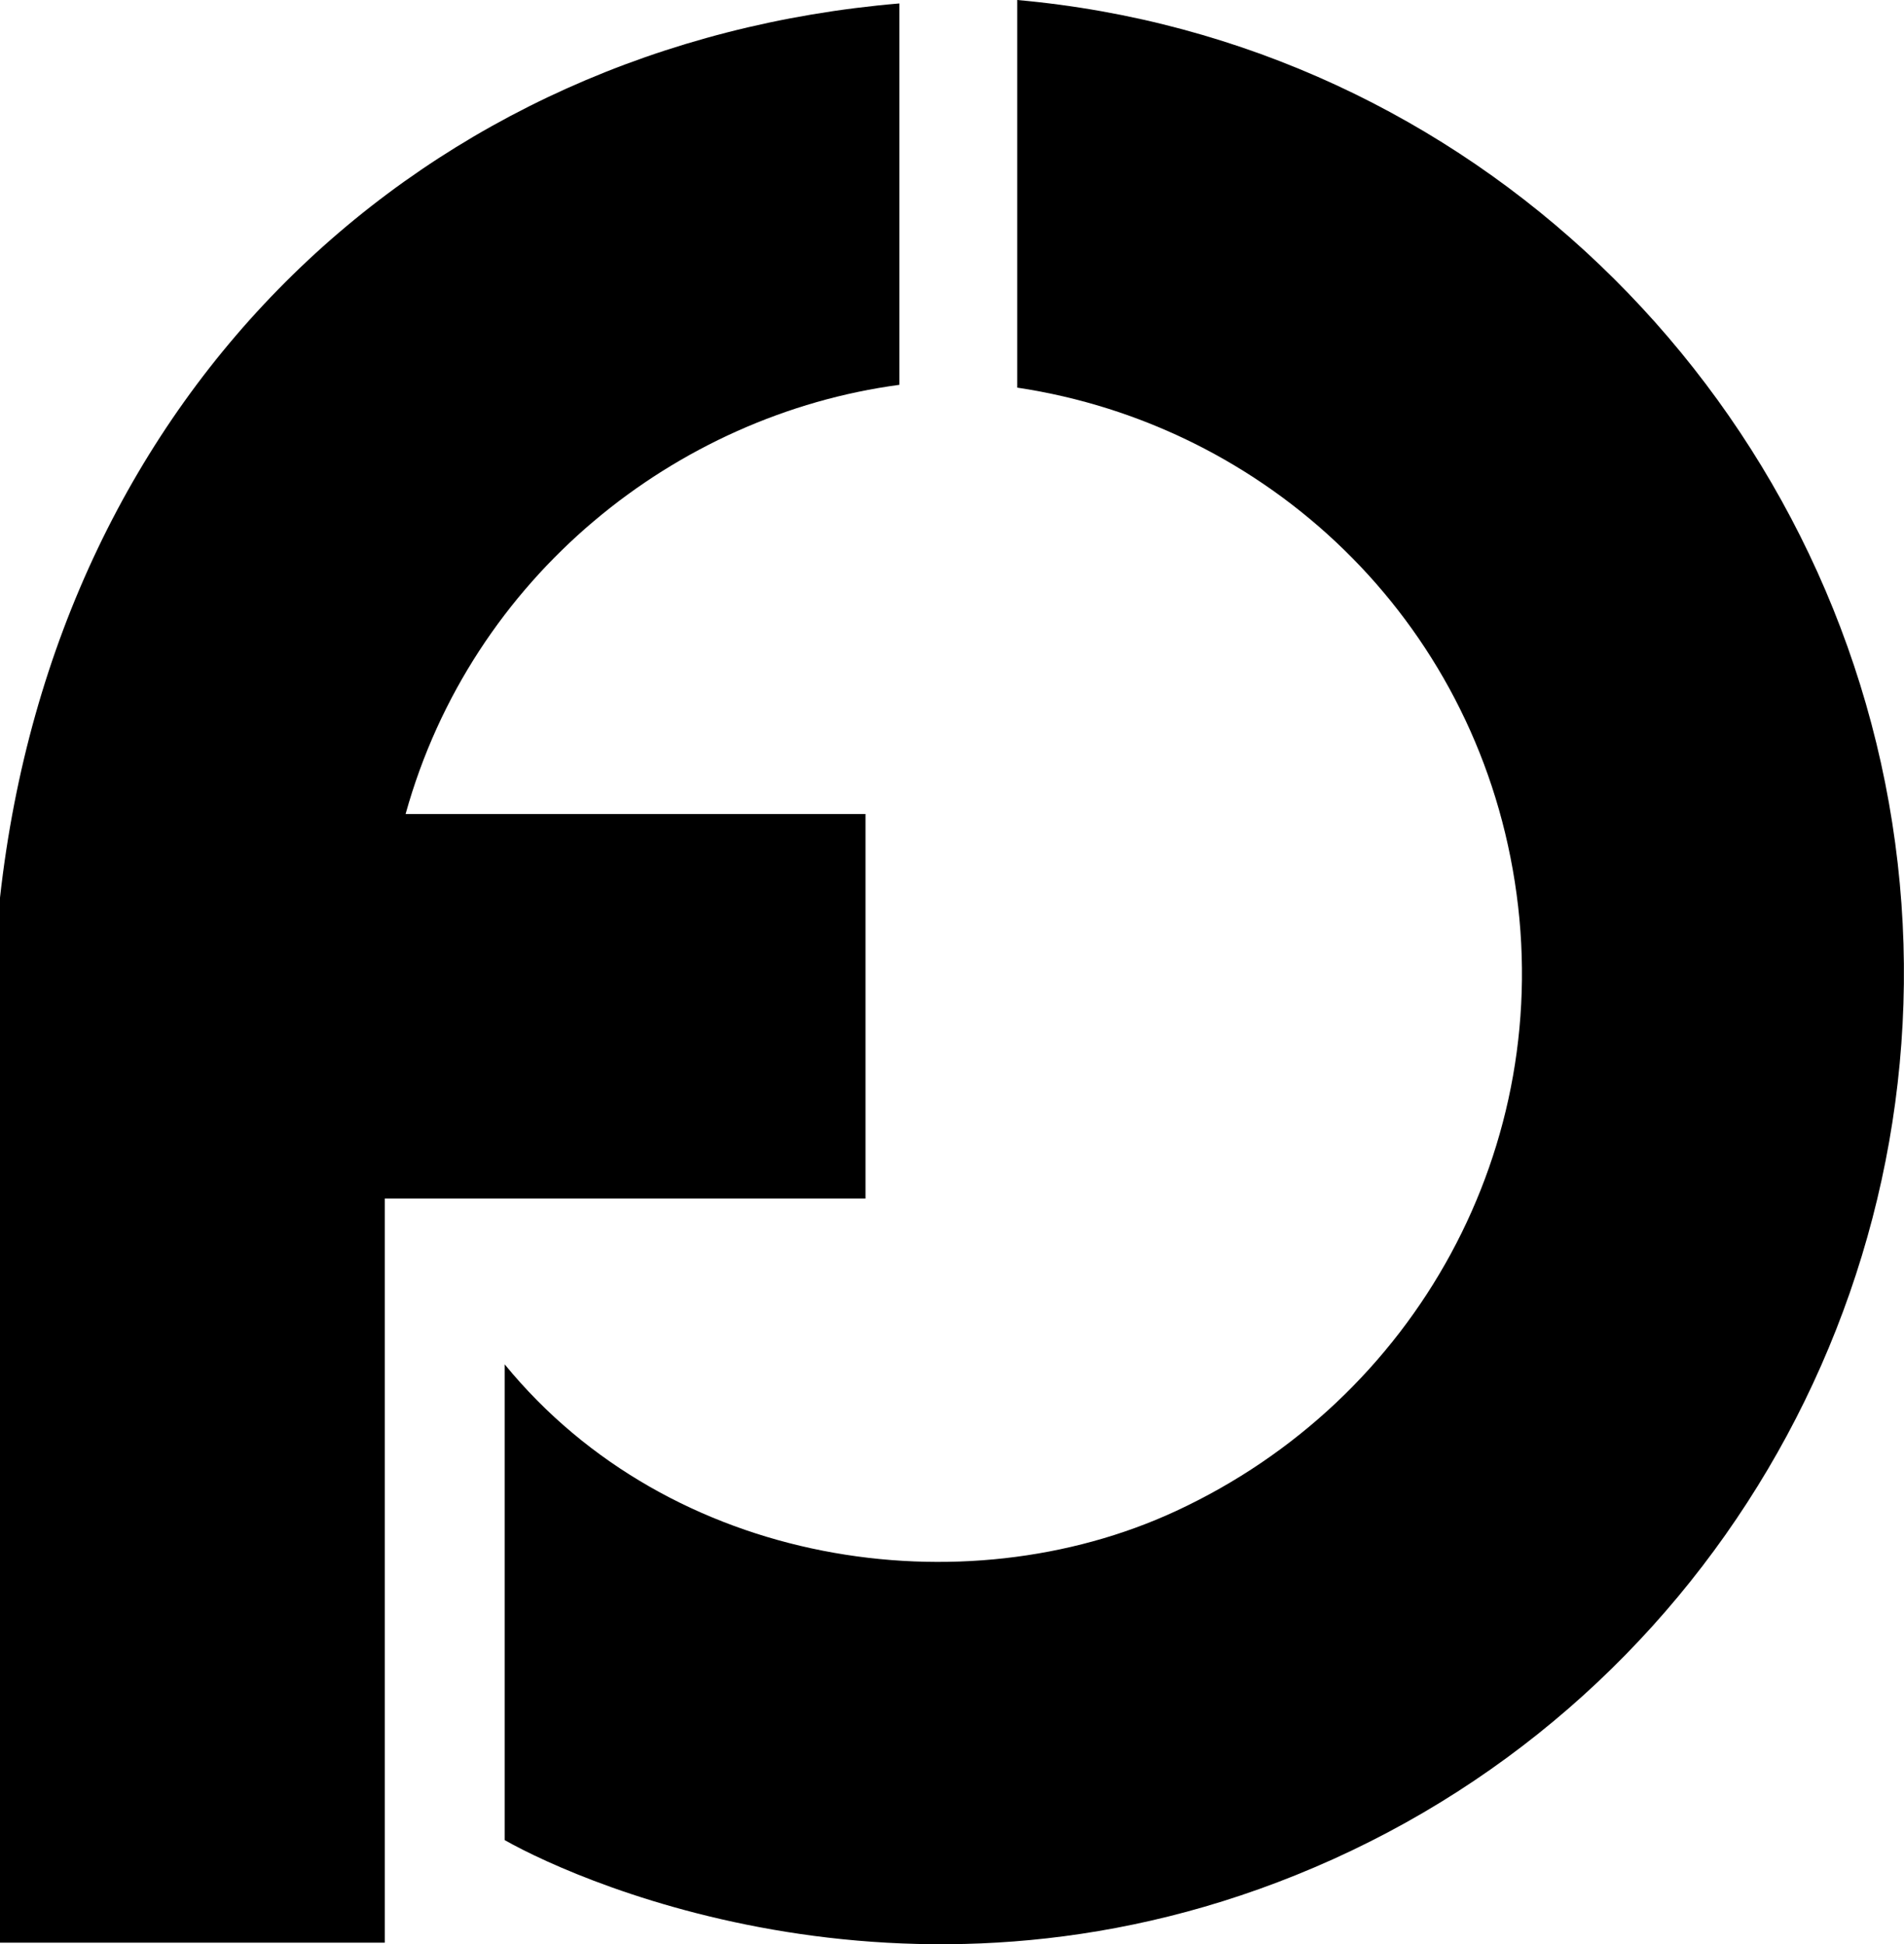 <?xml version="1.0" encoding="UTF-8" standalone="no"?>
<!--
  ~ Copyright (C) TOSHIBA CORPORATION, 2023.
  ~ Copyright (C) Toshiba Software Development (Vietnam) Co., Ltd., 2023.
  ~ SPDX-License-Identifier: EPL-2.0
  ~ License-Filename: LICENSE
-->

<svg
   xmlns:dc="http://purl.org/dc/elements/1.1/"
   xmlns:cc="http://creativecommons.org/ns#"
   xmlns:rdf="http://www.w3.org/1999/02/22-rdf-syntax-ns#"
   xmlns:svg="http://www.w3.org/2000/svg"
   xmlns="http://www.w3.org/2000/svg"
   viewBox="0 0 20.43 20.865"
   height="20.865"
   width="20.43"
   id="svg4117"
   version="1.1">
  <defs
     id="defs4121" />
  <path
     id="path4141-6"
     d="m 10.915,0 v 4.16 c 2.678,0.402 4.898,2.475 5.339,5.305 0.442,2.83 -1.058,5.556 -3.637,6.752 -2.277,1.056 -5.421,0.604 -7.202,-1.575 v 5.106 c 0.861,0.488 4.627,2.13 8.889,0.205 4.263,-1.925 6.723,-6.493 6,-11.121 C 19.582,4.203 15.789,0.436 10.915,0 Z"
     style="color:#000000;font-style:normal;font-variant:normal;font-weight:normal;font-stretch:normal;font-size:medium;line-height:normal;font-family:sans-serif;font-variant-ligatures:normal;font-variant-position:normal;font-variant-caps:normal;font-variant-numeric:normal;font-variant-alternates:normal;font-feature-settings:normal;text-indent:0;text-align:start;text-decoration:none;text-decoration-line:none;text-decoration-style:solid;text-decoration-color:#000000;letter-spacing:normal;word-spacing:normal;text-transform:none;writing-mode:lr-tb;direction:ltr;text-orientation:mixed;dominant-baseline:auto;baseline-shift:baseline;text-anchor:start;white-space:normal;shape-padding:0;clip-rule:nonzero;display:inline;overflow:visible;visibility:visible;opacity:1;isolation:auto;mix-blend-mode:normal;color-interpolation:sRGB;color-interpolation-filters:linearRGB;solid-color:#000000;solid-opacity:1;vector-effect:none;fill:#000000;fill-opacity:1;fill-rule:nonzero;stroke:none;stroke-width:4.1;stroke-linecap:butt;stroke-linejoin:miter;stroke-miterlimit:4;stroke-dasharray:none;stroke-dashoffset:0;stroke-opacity:1;color-rendering:auto;image-rendering:auto;shape-rendering:auto;text-rendering:auto;enable-background:accumulate" />
  <path
     id="path4141-3"
     d="M 9.65,0.037 C 4.559,0.468 0.607,4.168 0,9.634 V 20.849 H 4.129 V 12.863 H 9.287 V 8.736 H 4.352 C 5.062,6.183 7.253,4.451 9.65,4.13 Z"
     style="color:#000000;font-style:normal;font-variant:normal;font-weight:normal;font-stretch:normal;font-size:medium;line-height:normal;font-family:sans-serif;font-variant-ligatures:normal;font-variant-position:normal;font-variant-caps:normal;font-variant-numeric:normal;font-variant-alternates:normal;font-feature-settings:normal;text-indent:0;text-align:start;text-decoration:none;text-decoration-line:none;text-decoration-style:solid;text-decoration-color:#000000;letter-spacing:normal;word-spacing:normal;text-transform:none;writing-mode:lr-tb;direction:ltr;text-orientation:mixed;dominant-baseline:auto;baseline-shift:baseline;text-anchor:start;white-space:normal;shape-padding:0;clip-rule:nonzero;display:inline;overflow:visible;visibility:visible;opacity:1;isolation:auto;mix-blend-mode:normal;color-interpolation:sRGB;color-interpolation-filters:linearRGB;solid-color:#000000;solid-opacity:1;vector-effect:none;fill:#000000;fill-opacity:1;fill-rule:nonzero;stroke:none;stroke-width:4.1;stroke-linecap:butt;stroke-linejoin:miter;stroke-miterlimit:4;stroke-dasharray:none;stroke-dashoffset:0;stroke-opacity:1;color-rendering:auto;image-rendering:auto;shape-rendering:auto;text-rendering:auto;enable-background:accumulate" />
</svg>

